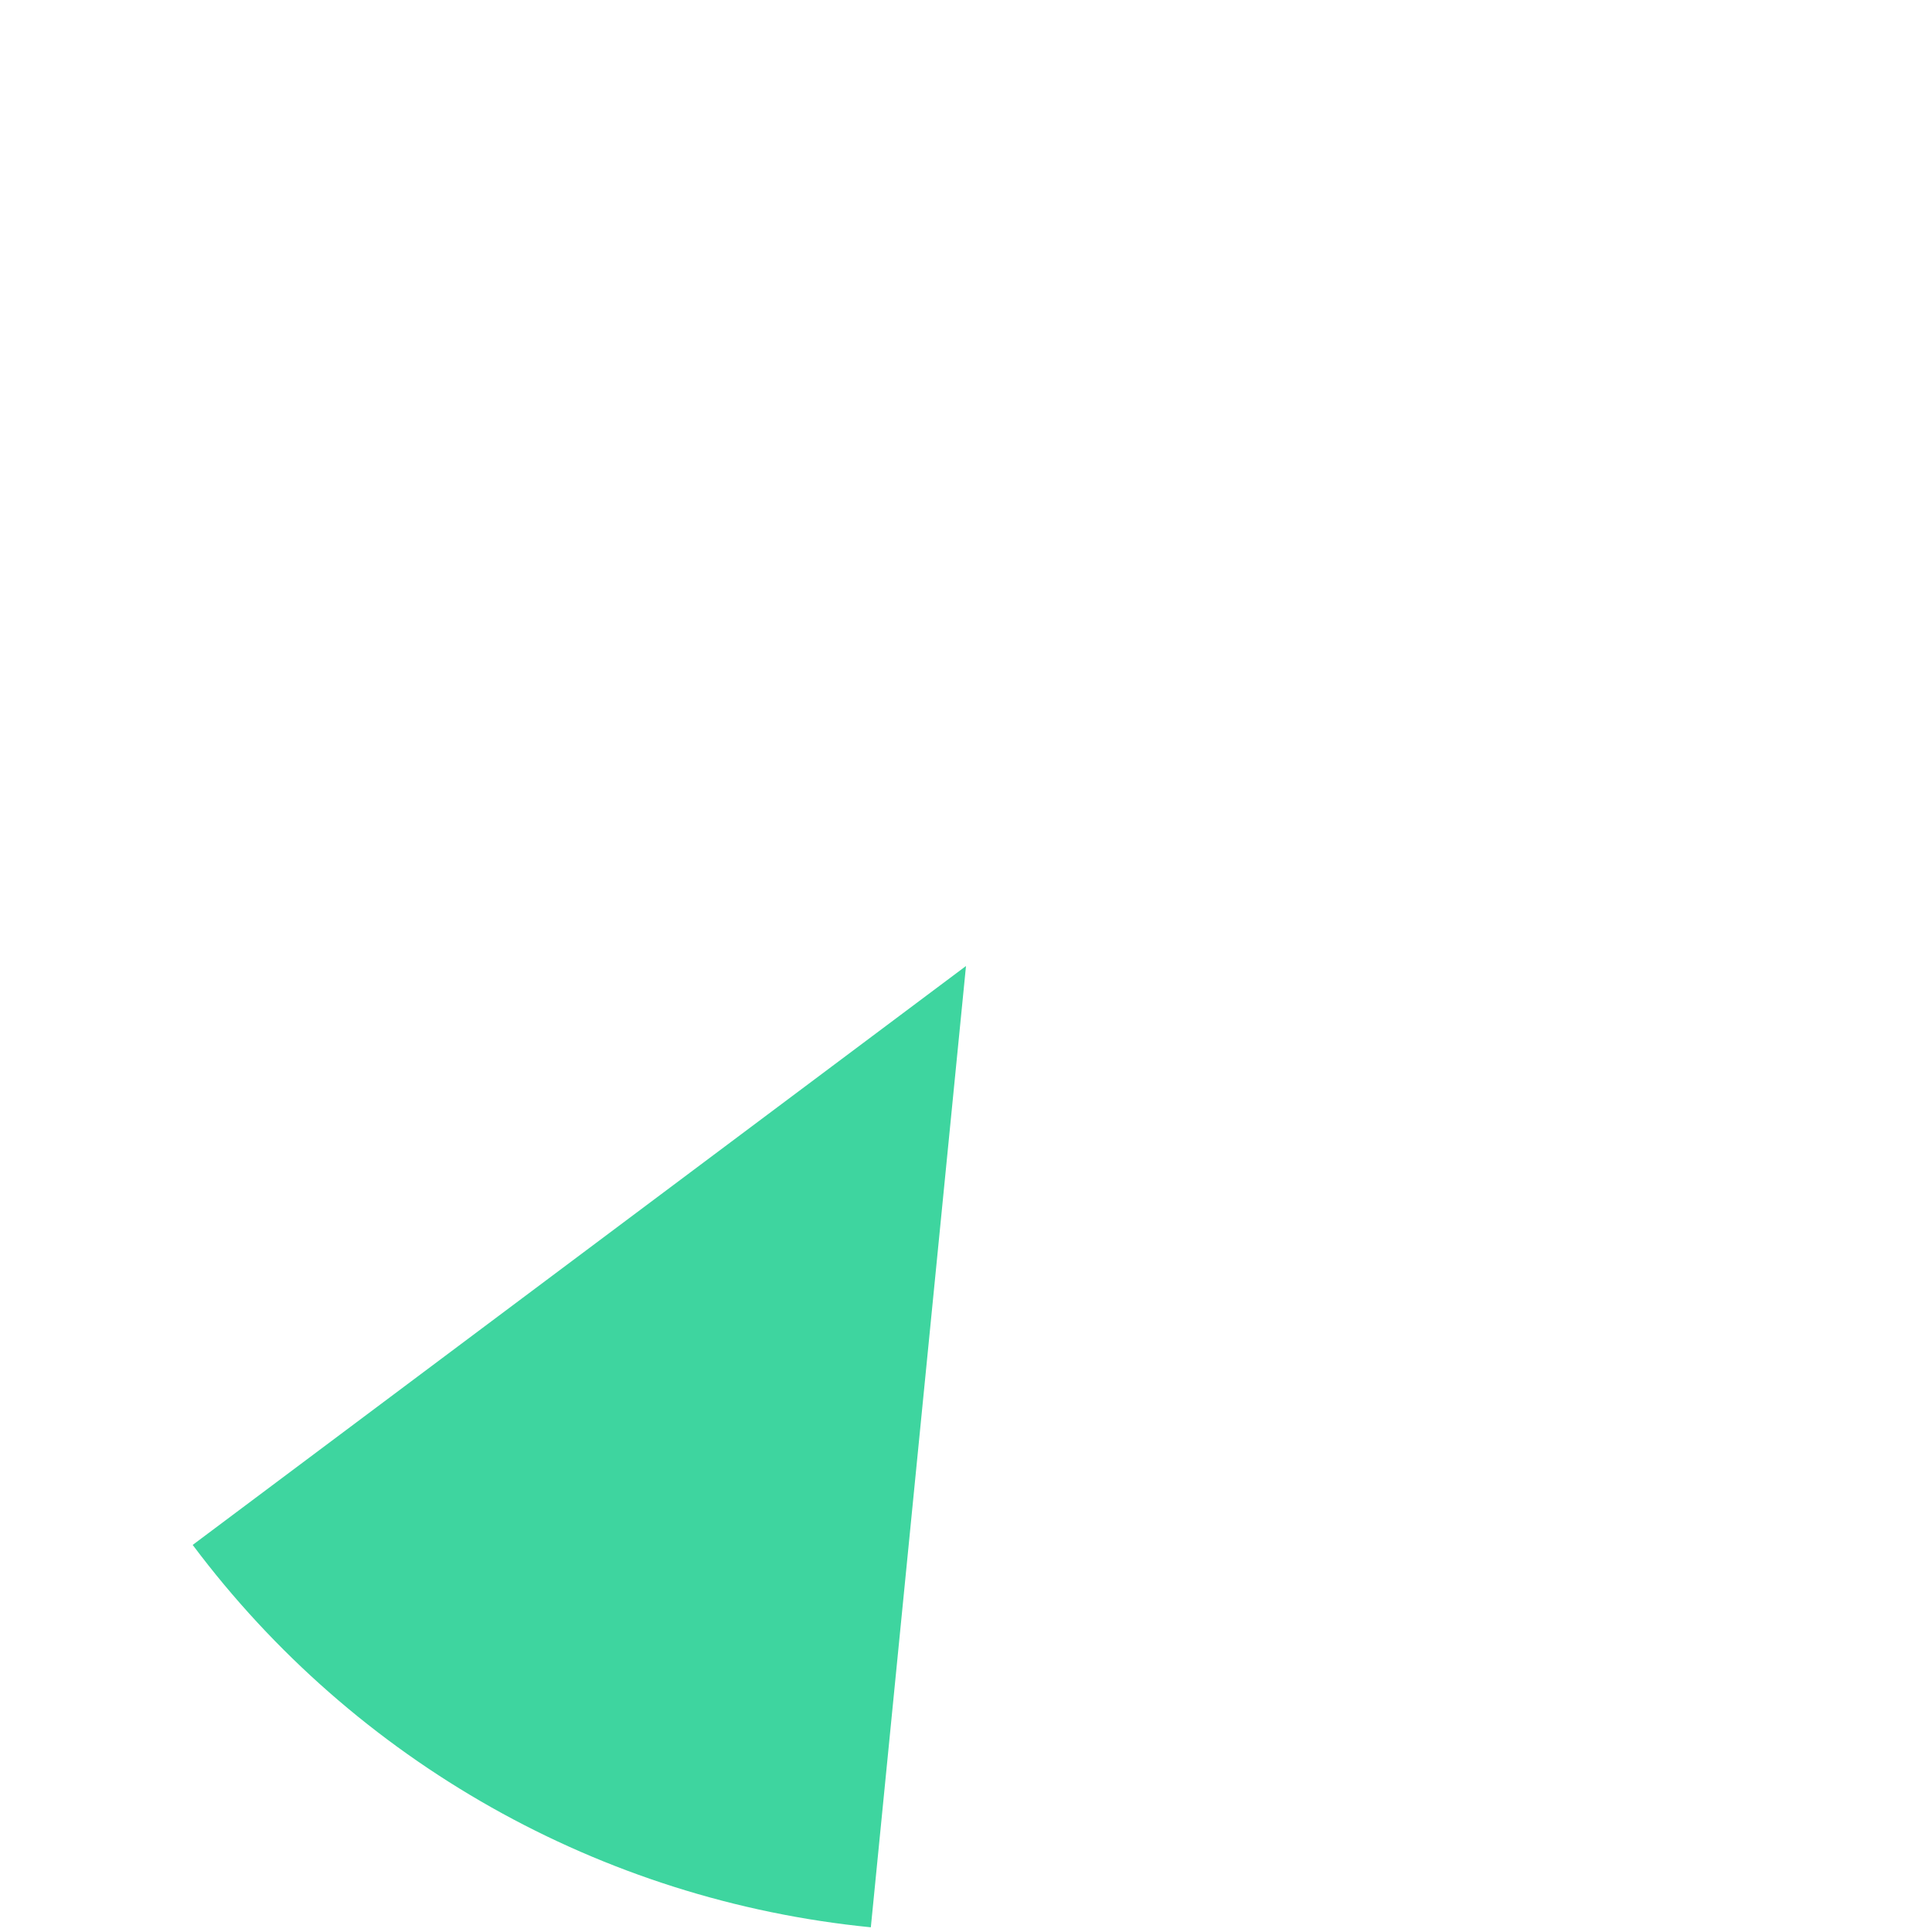 ﻿<?xml version="1.0" encoding="utf-8"?>
<svg version="1.1" xmlns:xlink="http://www.w3.org/1999/xlink" width="212px" height="212px" xmlns="http://www.w3.org/2000/svg">
  <g transform="matrix(1 0 0 1 -194 -683 )">
    <path d="M 215.144 852.525  L 300 789  L 289.557 894.484  C 259.965 891.555  232.965 876.33  215.144 852.525  Z " fill-rule="nonzero" fill="#28d094" stroke="none" fill-opacity="0.898" />
  </g>
</svg>
